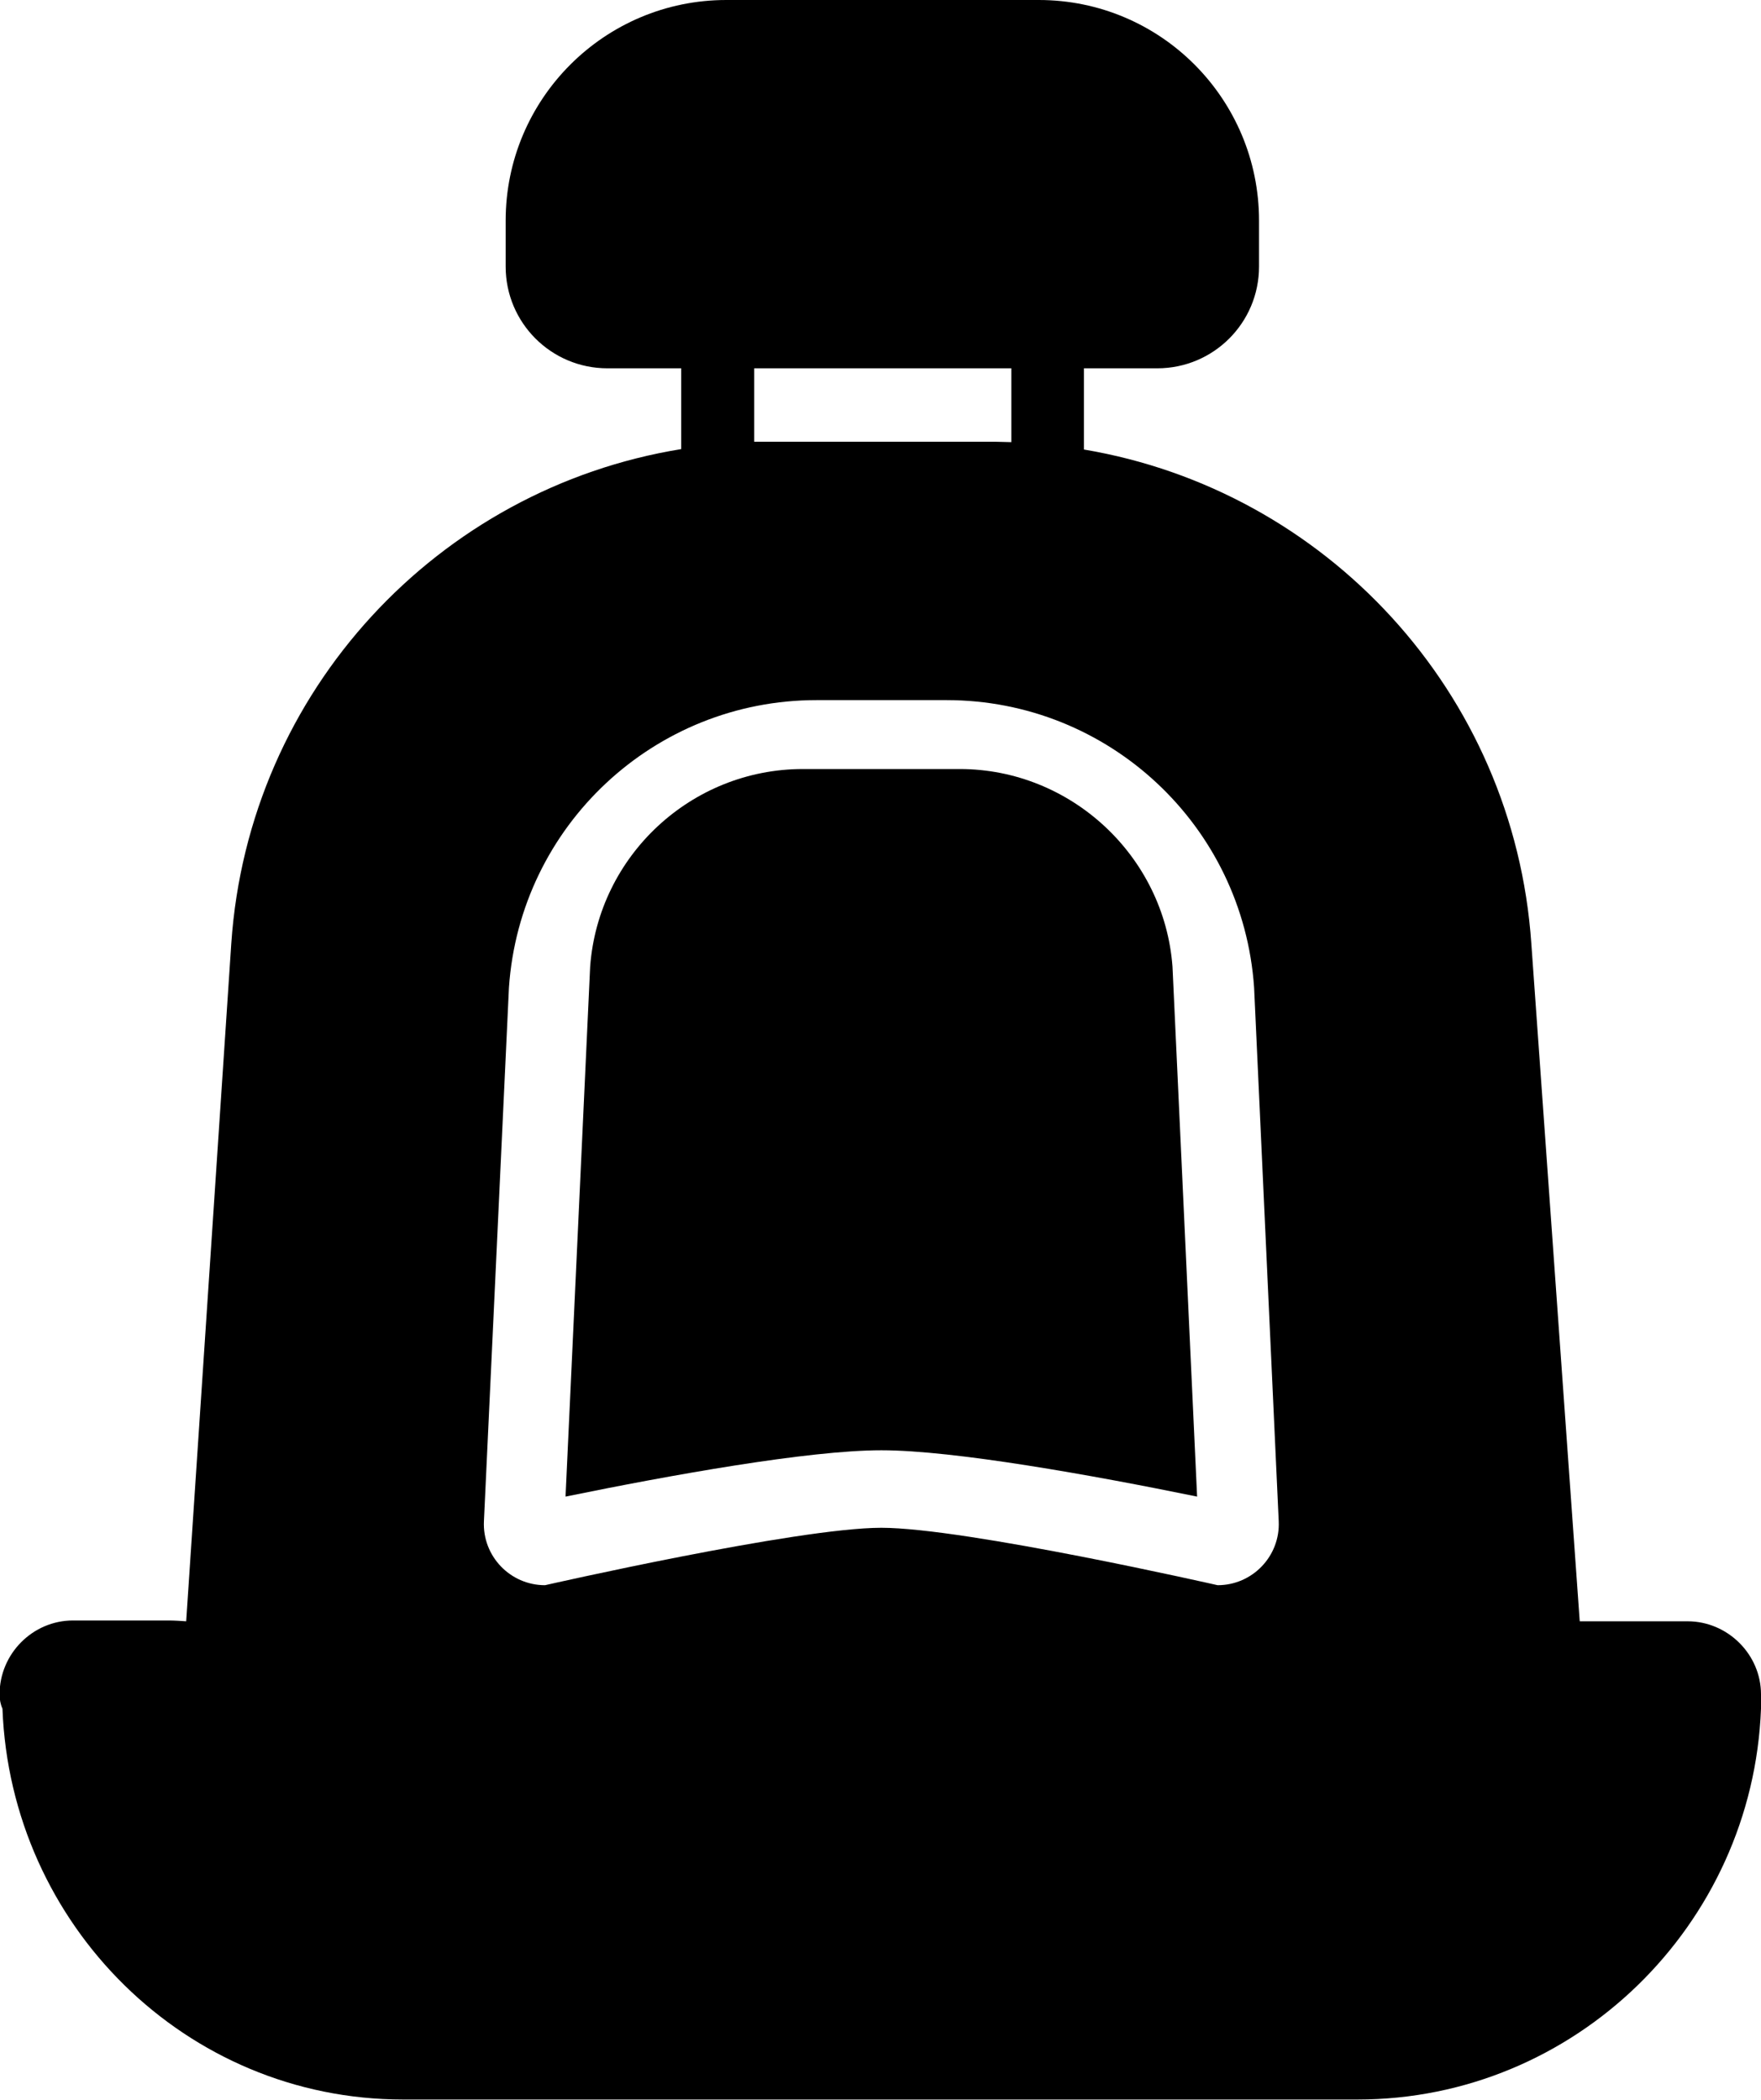 <?xml version="1.0" encoding="utf-8"?>
<!-- Generator: Adobe Illustrator 21.1.0, SVG Export Plug-In . SVG Version: 6.00 Build 0)  -->
<svg version="1.1" id="Layer_3" xmlns="http://www.w3.org/2000/svg" xmlns:xlink="http://www.w3.org/1999/xlink" x="0px" y="0px"
	 viewBox="0 0 429.4 512" style="enable-background:new 0 0 429.4 512;" xml:space="preserve">
<g id="fill">
	<path d="M411.5,395.3h-26.3l-11.8-165.2c-4.2-61.4-50.2-110.6-109.1-120.5V89.8h17.9c13.7,0,24.8-11.1,24.8-24.8V53.8
		C307,24.1,283,0,253.3,0h-76.2c-29.7,0-53.8,24.1-53.8,53.8V65c0,13.7,11.1,24.8,24.8,24.8h18v19.7
		c-59.2,9.6-105.5,58.9-109.7,120.5l-11,165.3c-1.4-0.1-2.9-0.2-4.3-0.2l-23.3,0c-9.8,0-17.9,8.1-17.9,18c0,1.2,0.2,2.4,0.7,3.5
		c2,52.7,44.7,95.3,97.7,95.3H331c53,0,96.4-42.5,98.4-95.3c0-1.2,0-2.3,0-3.5C429.4,403.4,421.3,395.3,411.5,395.3z M183.9,89.8
		h62.7v18c-1.3,0-2.7-0.1-4-0.1h-55.3c-1.1,0-2.3,0-3.4,0V89.8z M124.1,240.8c2.7-39.5,35.5-70.1,75-70.1h31.7
		c39.5,0,72.3,30.6,75,70.1l6,130.1c0.4,8.5-6.4,15.6-14.9,15.6c0,0-61.5-14-82-14c-20.5,0-82,14-82,14c-8.5,0-15.3-7.1-14.9-15.6
		L124.1,240.8z"/>
	<path d="M285.9,235.7c-2-27-24.8-48.2-51.9-48.2h-38.2c-27.2,0-49.9,21.1-51.9,48.2l-6,129.2c25.4-5.2,59.2-11.3,77-11.3
		c17.7,0,51.6,6.1,77,11.3L285.9,235.7z M285.9,235.7c-2-27-24.8-48.2-51.9-48.2h-38.2c-27.2,0-49.9,21.1-51.9,48.2l-6,129.2
		c25.4-5.2,59.2-11.3,77-11.3c17.7,0,51.6,6.1,77,11.3L285.9,235.7z M285.9,235.7c-2-27-24.8-48.2-51.9-48.2h-38.2
		c-27.2,0-49.9,21.1-51.9,48.2l-6,129.2c25.4-5.2,59.2-11.3,77-11.3c17.7,0,51.6,6.1,77,11.3L285.9,235.7z"/>
</g>
</svg>
